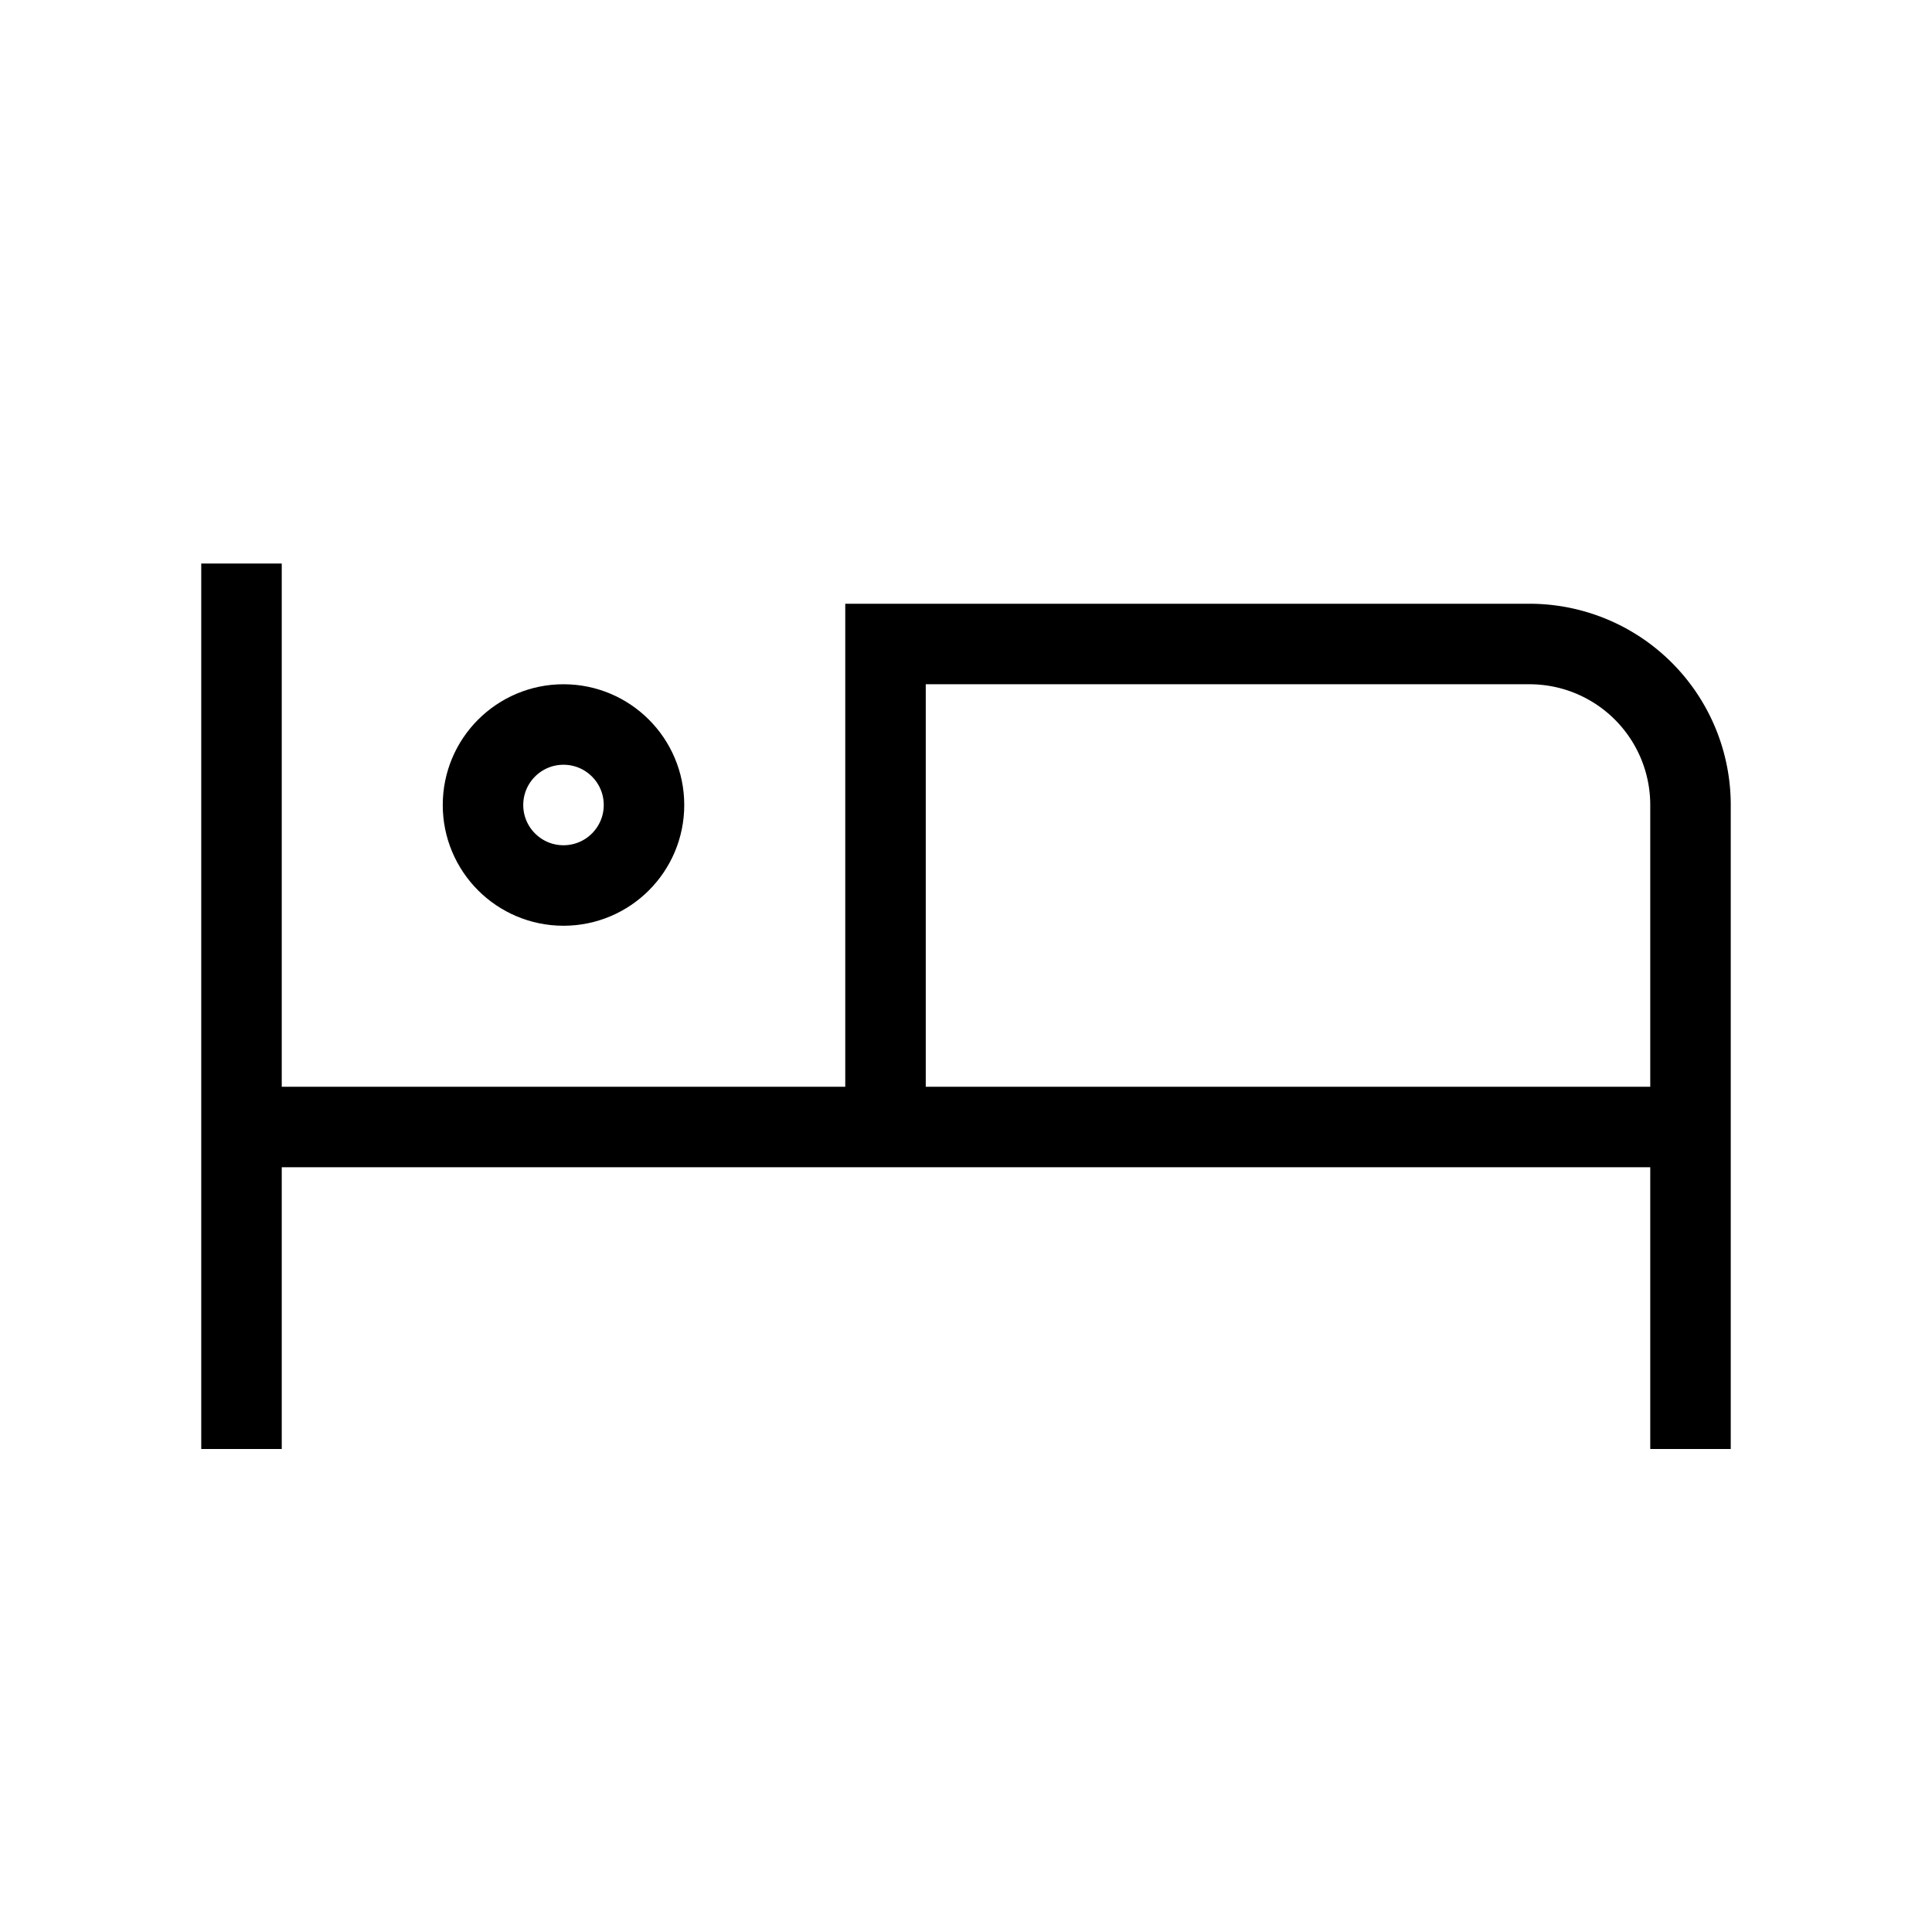 <svg xmlns="http://www.w3.org/2000/svg" viewBox="0 0 24 24" strokeWidth="2" stroke="currentColor" fill="none" strokeLinecap="round" strokeLinejoin="round">
<path stroke="none" d="M0 0h24v24H0z" fill="none"/>
<path d="M3 7v11m0 -4h18m0 4v-8a2 2 0 0 0 -2 -2h-8v6"/>
<circle cx="7" cy="10" r="1"/>
</svg>